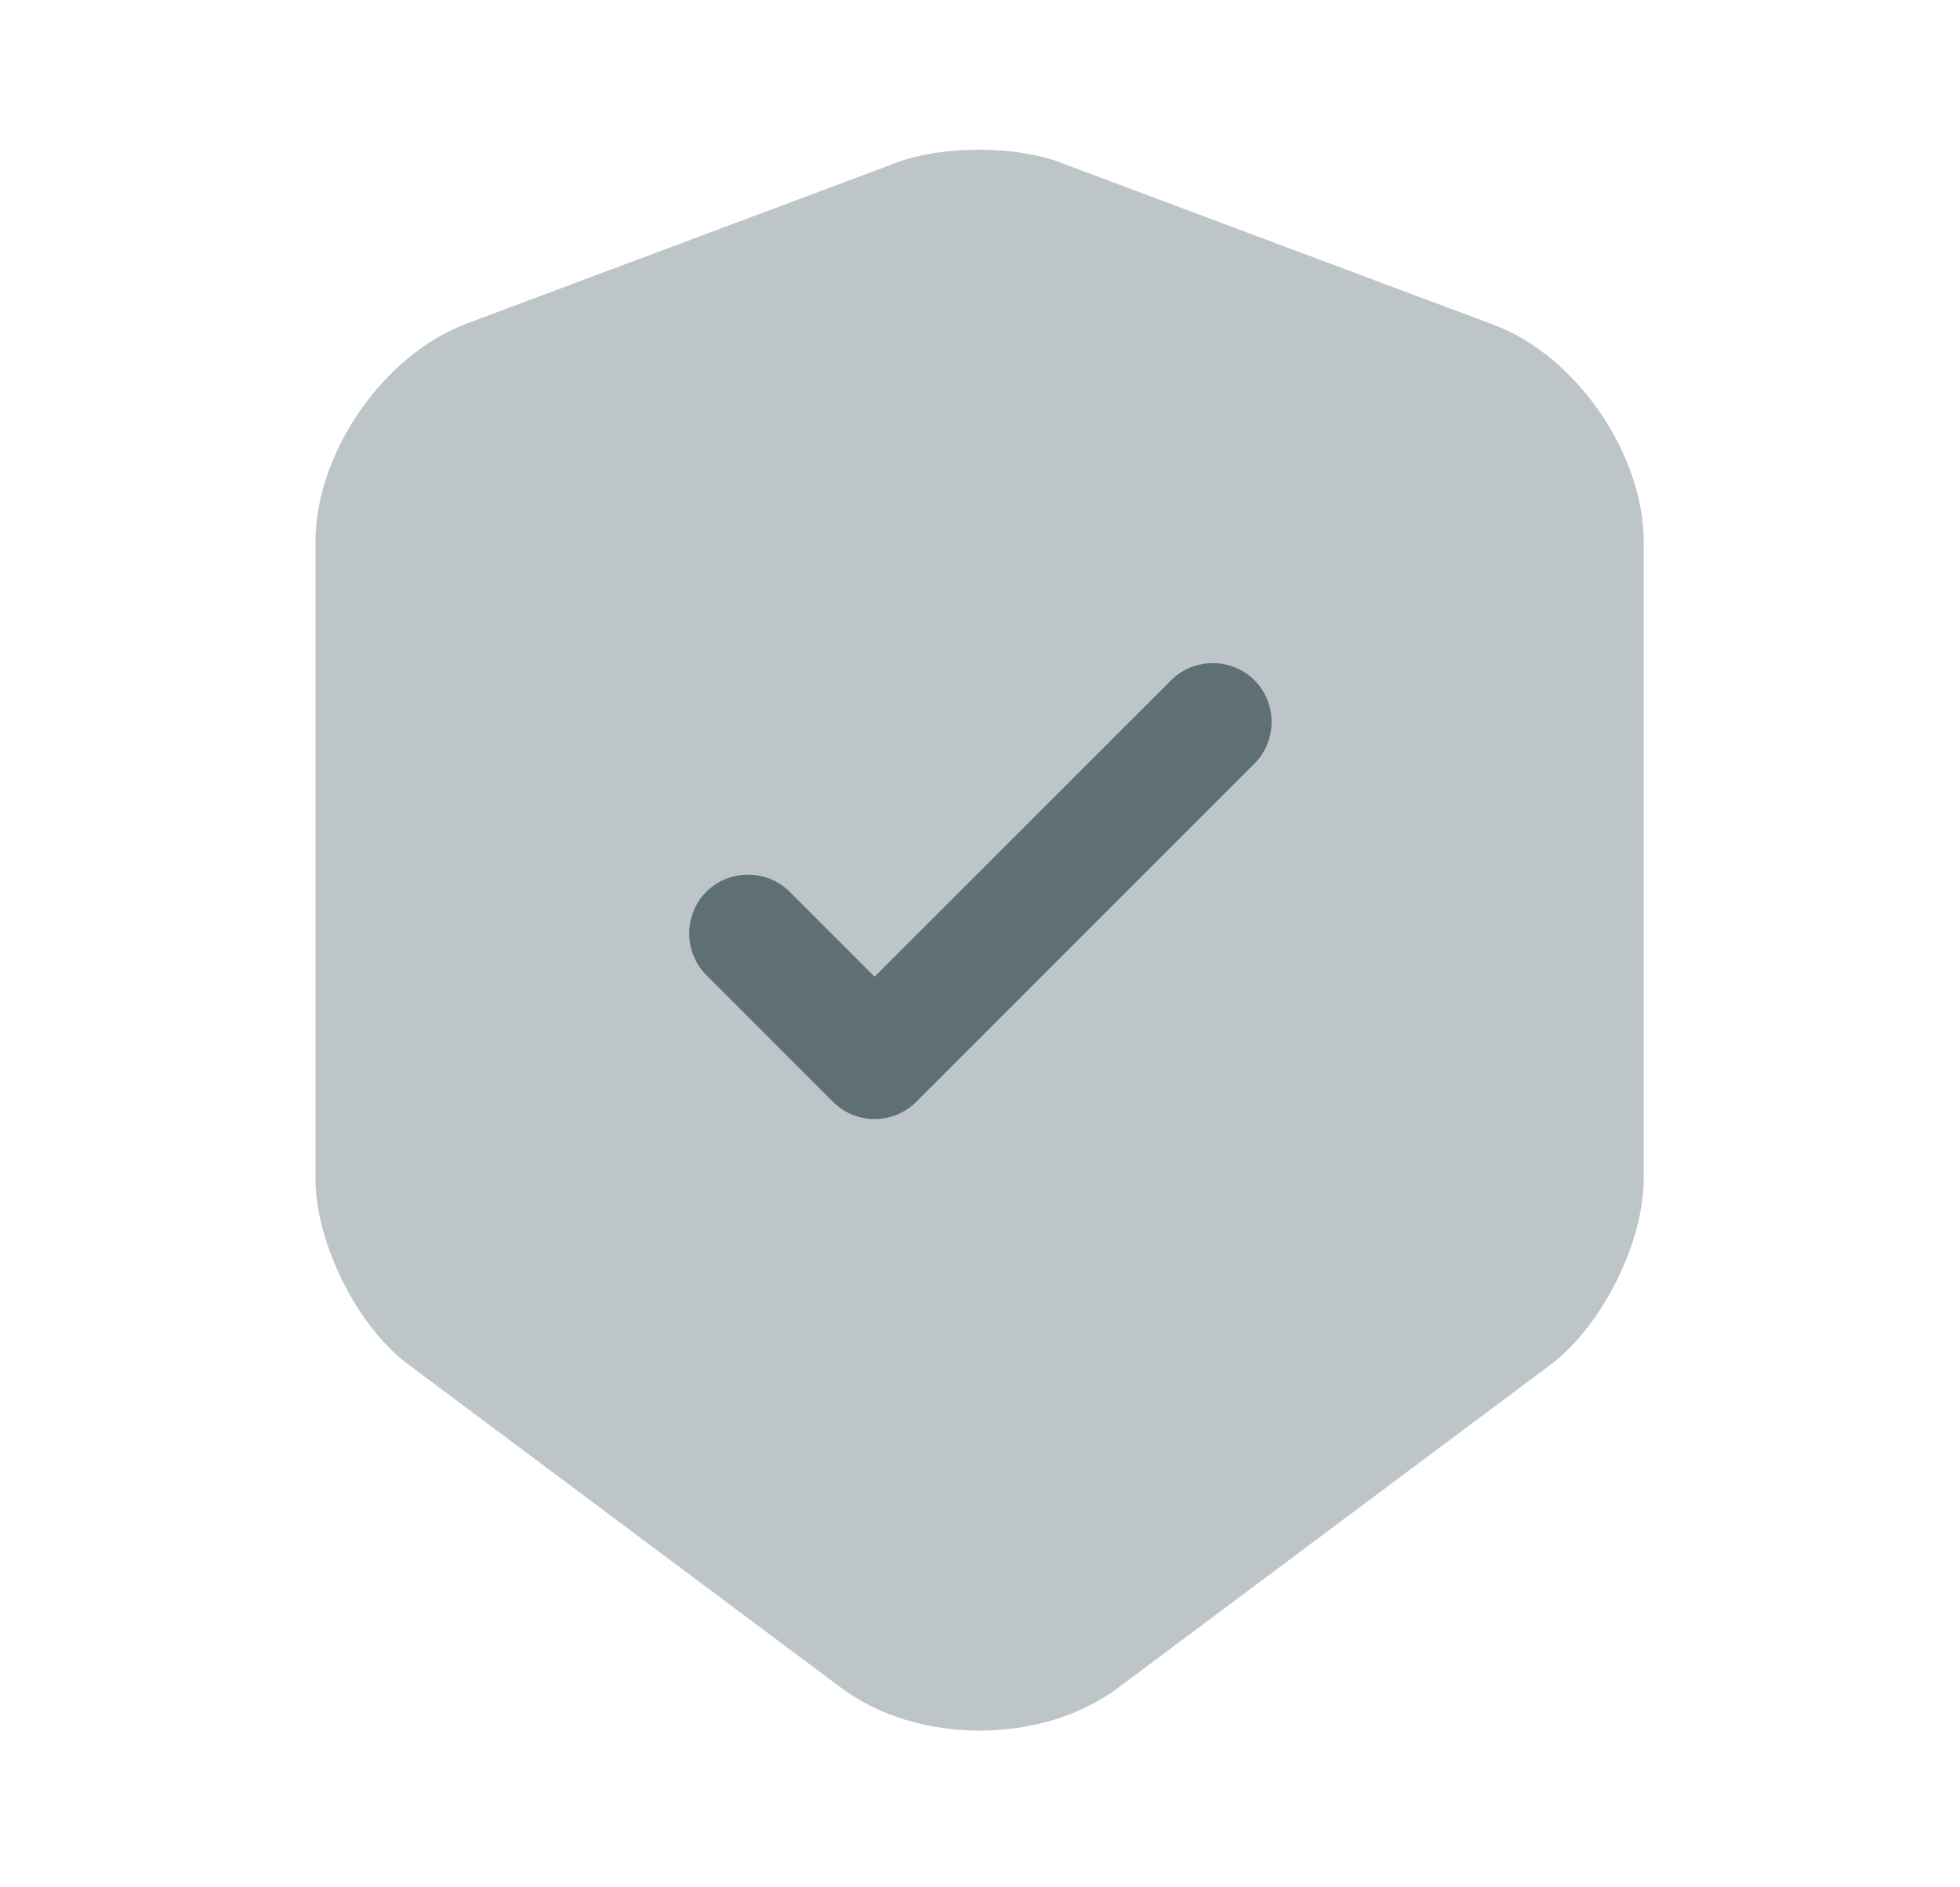 <svg width="27" height="26" viewBox="0 0 27 26" fill="none" xmlns="http://www.w3.org/2000/svg">
<path opacity="0.4" d="M12.373 2.232L6.415 4.463C5.278 4.897 4.346 6.24 4.346 7.464V16.239C4.346 17.117 4.92 18.276 5.624 18.796L11.582 23.248C12.633 24.039 14.356 24.039 15.407 23.248L21.365 18.796C22.069 18.265 22.643 17.117 22.643 16.239V7.464C22.643 6.251 21.712 4.897 20.574 4.474L14.616 2.243C14.009 2.004 12.991 2.004 12.373 2.232Z" fill="#5E6F76"/>
<path d="M12.048 15.416C11.842 15.416 11.637 15.34 11.474 15.178L9.73 13.433C9.416 13.119 9.416 12.599 9.73 12.285C10.044 11.971 10.564 11.971 10.878 12.285L12.048 13.455L16.133 9.371C16.447 9.057 16.967 9.057 17.281 9.371C17.595 9.685 17.595 10.205 17.281 10.519L12.623 15.178C12.46 15.34 12.254 15.416 12.048 15.416Z" fill="#5E6F76"/>
</svg>
